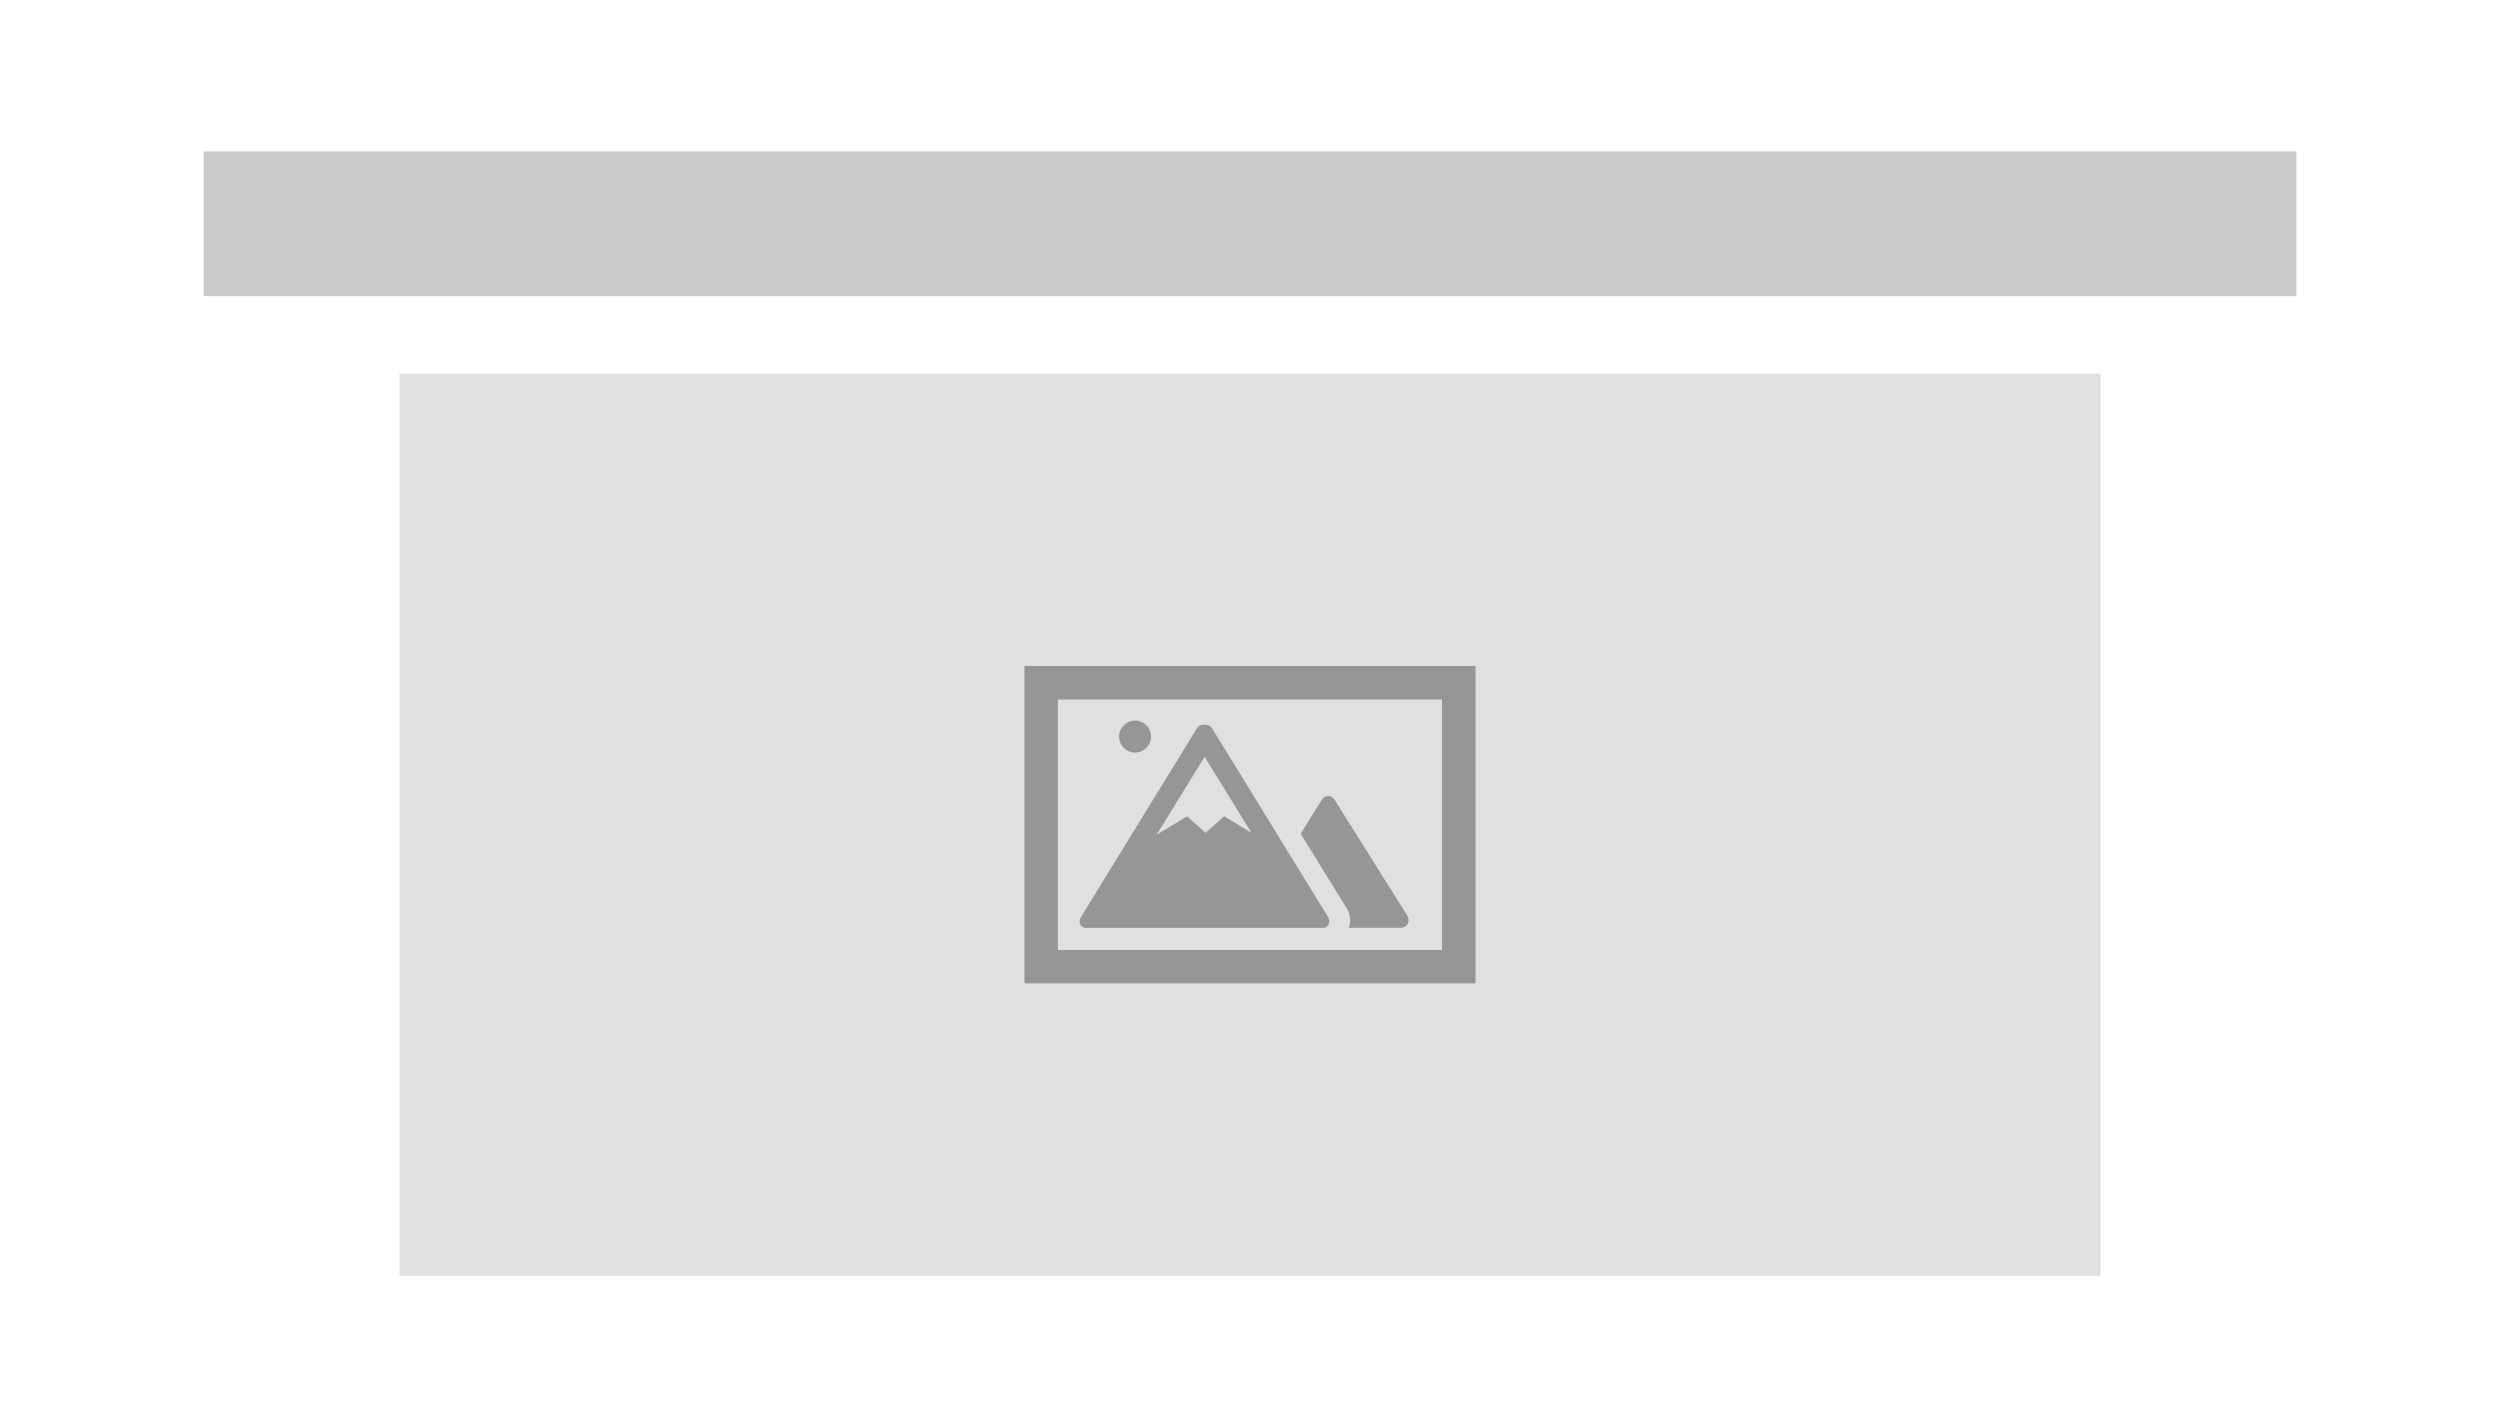 <?xml version="1.0" encoding="UTF-8"?><svg id="Layer_1" xmlns="http://www.w3.org/2000/svg" viewBox="0 0 194 110"><defs><style>.cls-1{fill:#e0e0e0;}.cls-1,.cls-2,.cls-3,.cls-4{stroke-width:0px;}.cls-2{fill:#fff;}.cls-3{fill:#969696;}.cls-4{fill:#c9c9c9;}</style></defs><rect class="cls-2" width="194" height="110"/><rect class="cls-4" x="15.81" y="11.75" width="162.39" height="11.23"/><rect class="cls-1" x="31" y="29" width="132" height="70"/><path class="cls-3" d="m109.23,71.09l-5.68-9.05c-.1-.17-.28-.27-.48-.27-.2,0-.38.1-.48.27l-1.66,2.66,3.56,5.76c.3.46.37,1.03.17,1.54h4.02c.33.02.61-.24.63-.57,0-.12-.02-.24-.09-.34Z"/><path class="cls-3" d="m94.98,63.35l-1.43,1.28-1.43-1.28-2.37,1.43,3.73-6.05,3.63,5.89-2.12-1.28Zm8.07,7.8l-9.02-14.68c-.12-.15-.3-.23-.48-.23h-.15c-.19,0-.37.08-.49.23l-9.02,14.68c-.13.18-.15.41-.05.61.1.18.3.27.5.24h18.25c.2.03.4-.07.5-.24.1-.2.08-.43-.05-.61Z"/><circle class="cls-3" cx="88.08" cy="57.16" r="1.24"/><path class="cls-3" d="m114.5,76.31h-35v-24.63h35v24.63Zm-32.41-2.59h29.81v-19.44h-29.81v19.44Z"/></svg>